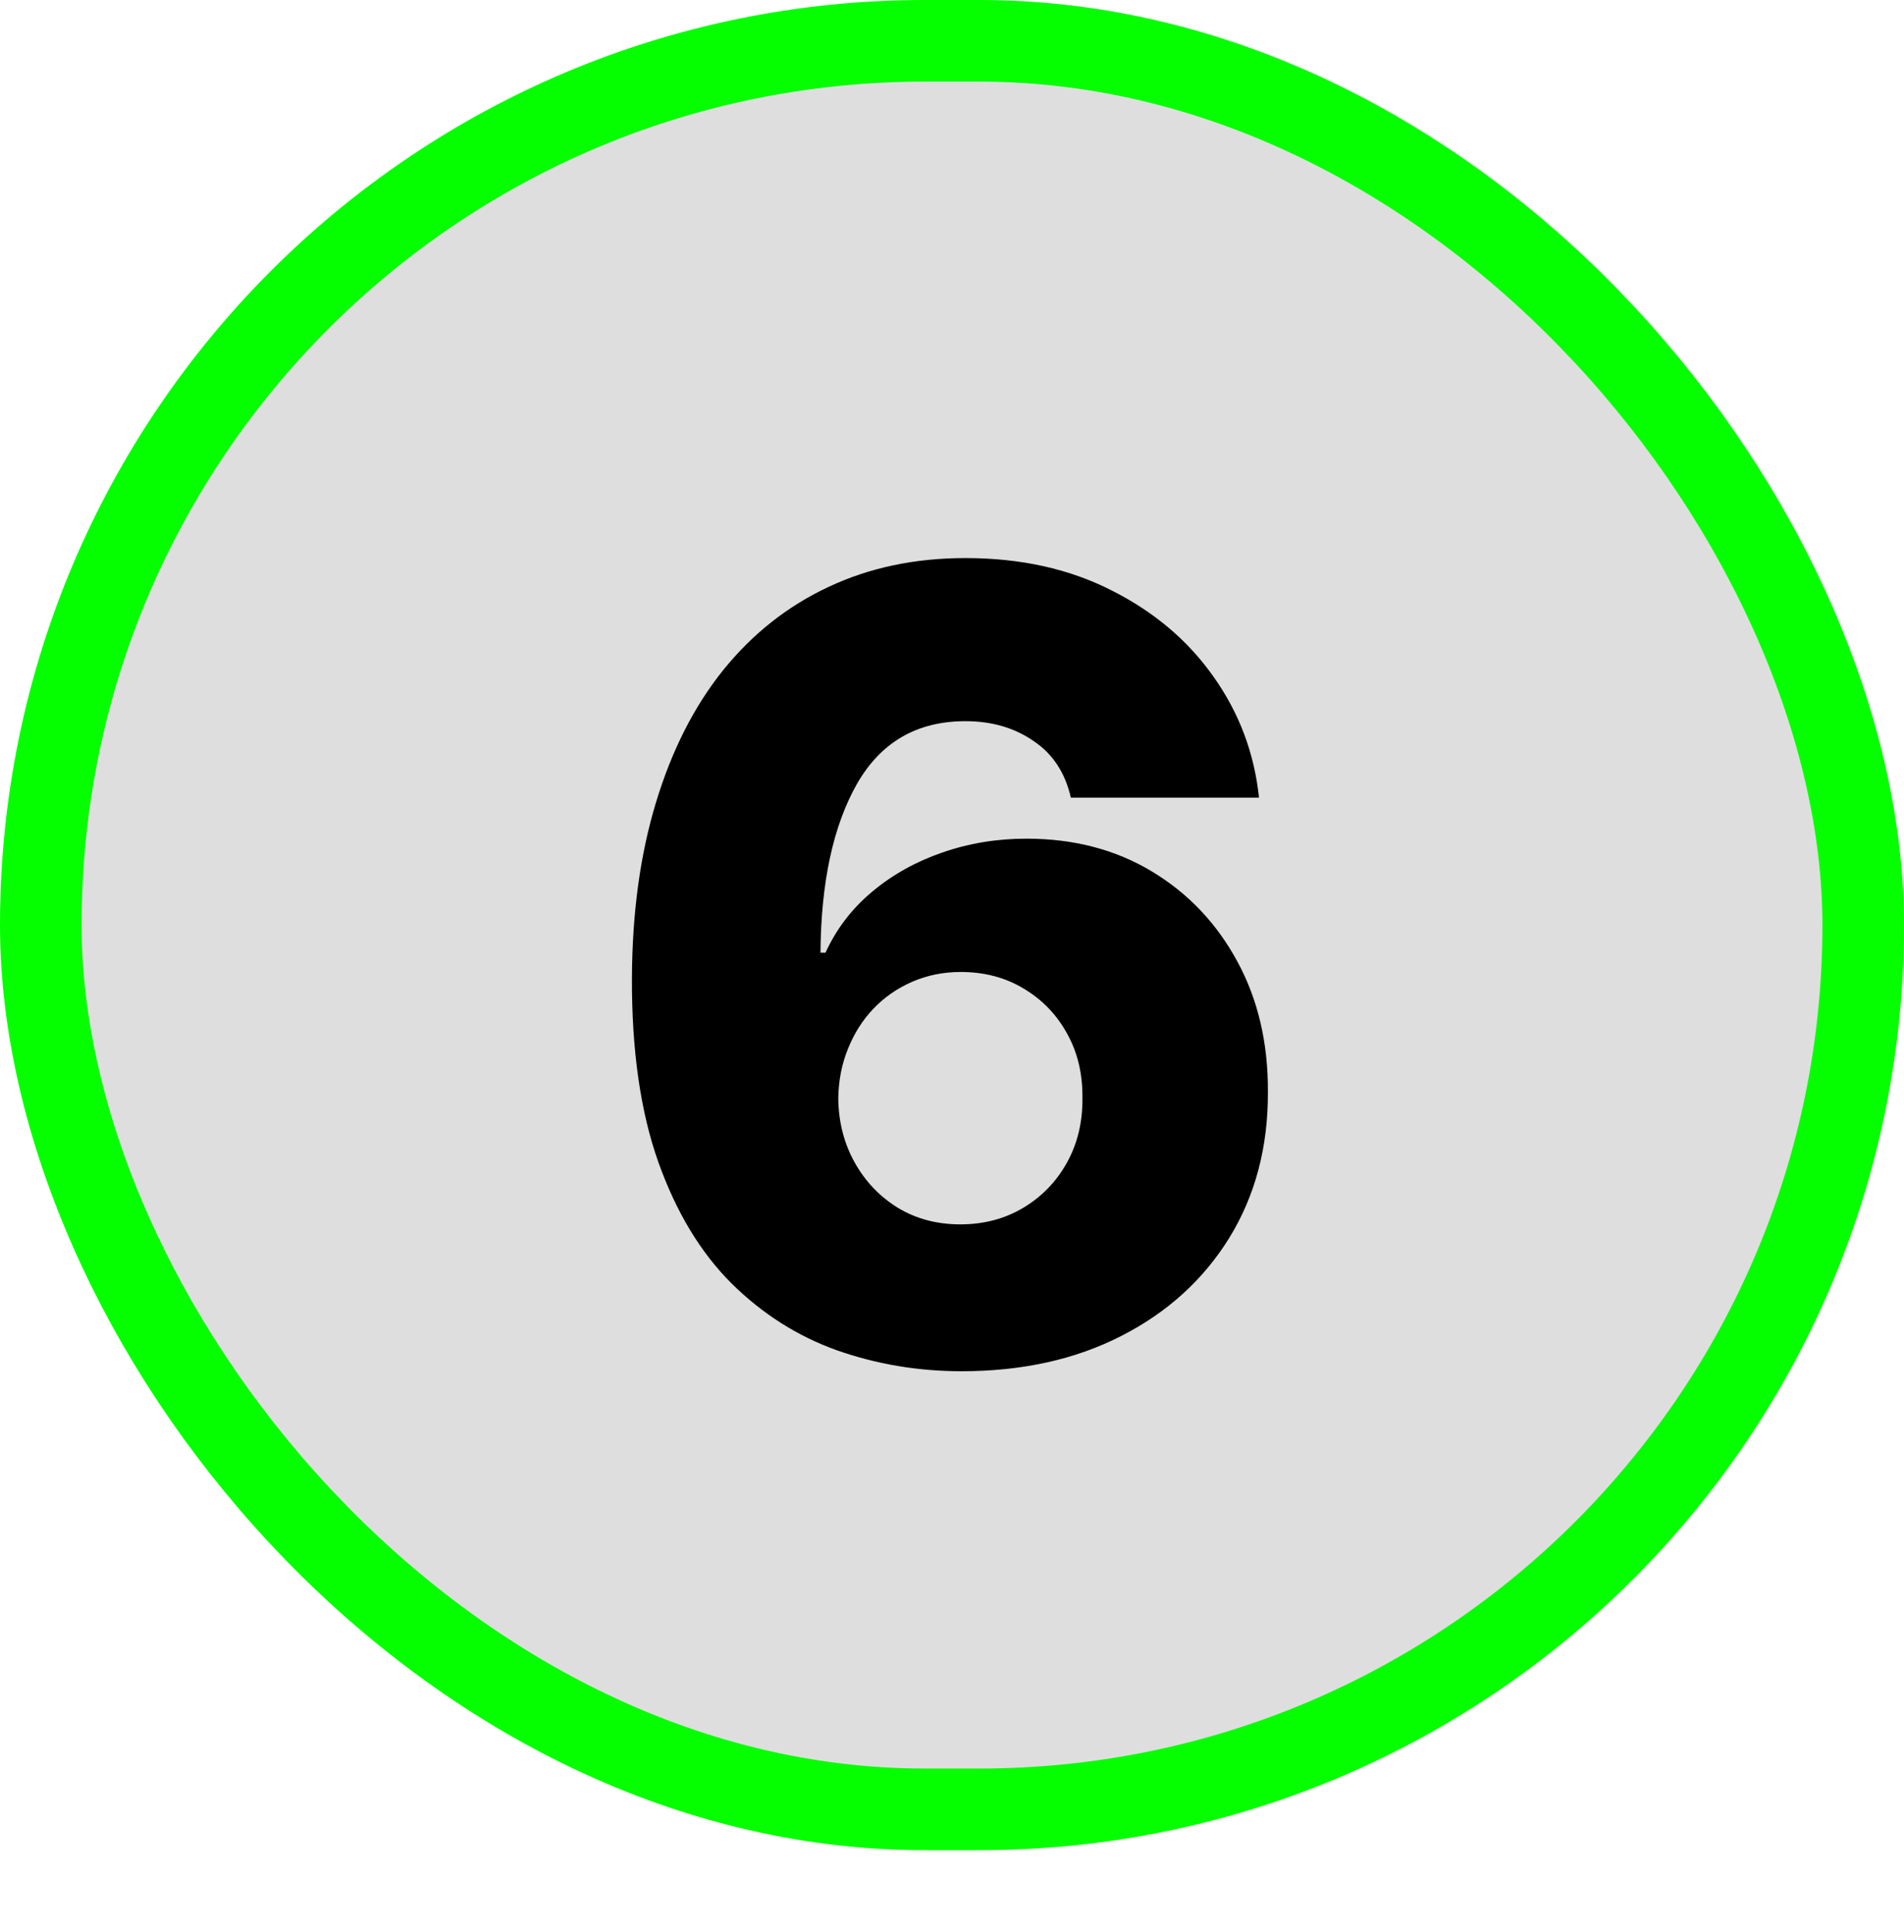 <svg width="70" height="71" viewBox="0 0 70 71" fill="none" xmlns="http://www.w3.org/2000/svg">
<rect x="1.5" y="1.5" width="67" height="65" rx="32.5" fill="#C4C4C4" fill-opacity="0.57" stroke="#05FF00" stroke-width="3"/>
<path d="M35.35 50.398C33.759 50.398 32.234 50.142 30.776 49.631C29.318 49.11 28.02 48.286 26.884 47.159C25.747 46.023 24.853 44.536 24.199 42.699C23.546 40.852 23.224 38.603 23.233 35.952C23.243 33.556 23.536 31.406 24.114 29.503C24.692 27.59 25.515 25.966 26.586 24.631C27.665 23.296 28.953 22.277 30.449 21.577C31.955 20.866 33.636 20.511 35.492 20.511C37.528 20.511 39.322 20.909 40.875 21.704C42.438 22.491 43.688 23.551 44.625 24.886C45.563 26.212 46.117 27.689 46.287 29.318H39.37C39.161 28.4 38.702 27.704 37.992 27.23C37.291 26.747 36.458 26.506 35.492 26.506C33.712 26.506 32.381 27.277 31.5 28.821C30.629 30.365 30.184 32.429 30.165 35.014H30.35C30.747 34.143 31.32 33.395 32.069 32.77C32.817 32.145 33.674 31.667 34.64 31.335C35.615 30.994 36.647 30.824 37.736 30.824C39.479 30.824 41.017 31.226 42.353 32.031C43.688 32.836 44.734 33.939 45.492 35.341C46.249 36.733 46.623 38.329 46.614 40.128C46.623 42.154 46.15 43.944 45.194 45.497C44.237 47.041 42.911 48.243 41.216 49.105C39.531 49.967 37.575 50.398 35.35 50.398ZM35.307 45C36.169 45 36.941 44.796 37.623 44.389C38.304 43.982 38.839 43.428 39.228 42.727C39.616 42.026 39.805 41.236 39.796 40.355C39.805 39.465 39.616 38.674 39.228 37.983C38.849 37.292 38.319 36.742 37.637 36.335C36.964 35.928 36.193 35.724 35.321 35.724C34.687 35.724 34.095 35.843 33.546 36.08C32.997 36.316 32.518 36.648 32.111 37.074C31.713 37.49 31.401 37.983 31.174 38.551C30.946 39.11 30.828 39.716 30.819 40.369C30.828 41.231 31.027 42.012 31.415 42.713C31.803 43.414 32.334 43.972 33.006 44.389C33.678 44.796 34.445 45 35.307 45Z" fill="black"/>
</svg>
